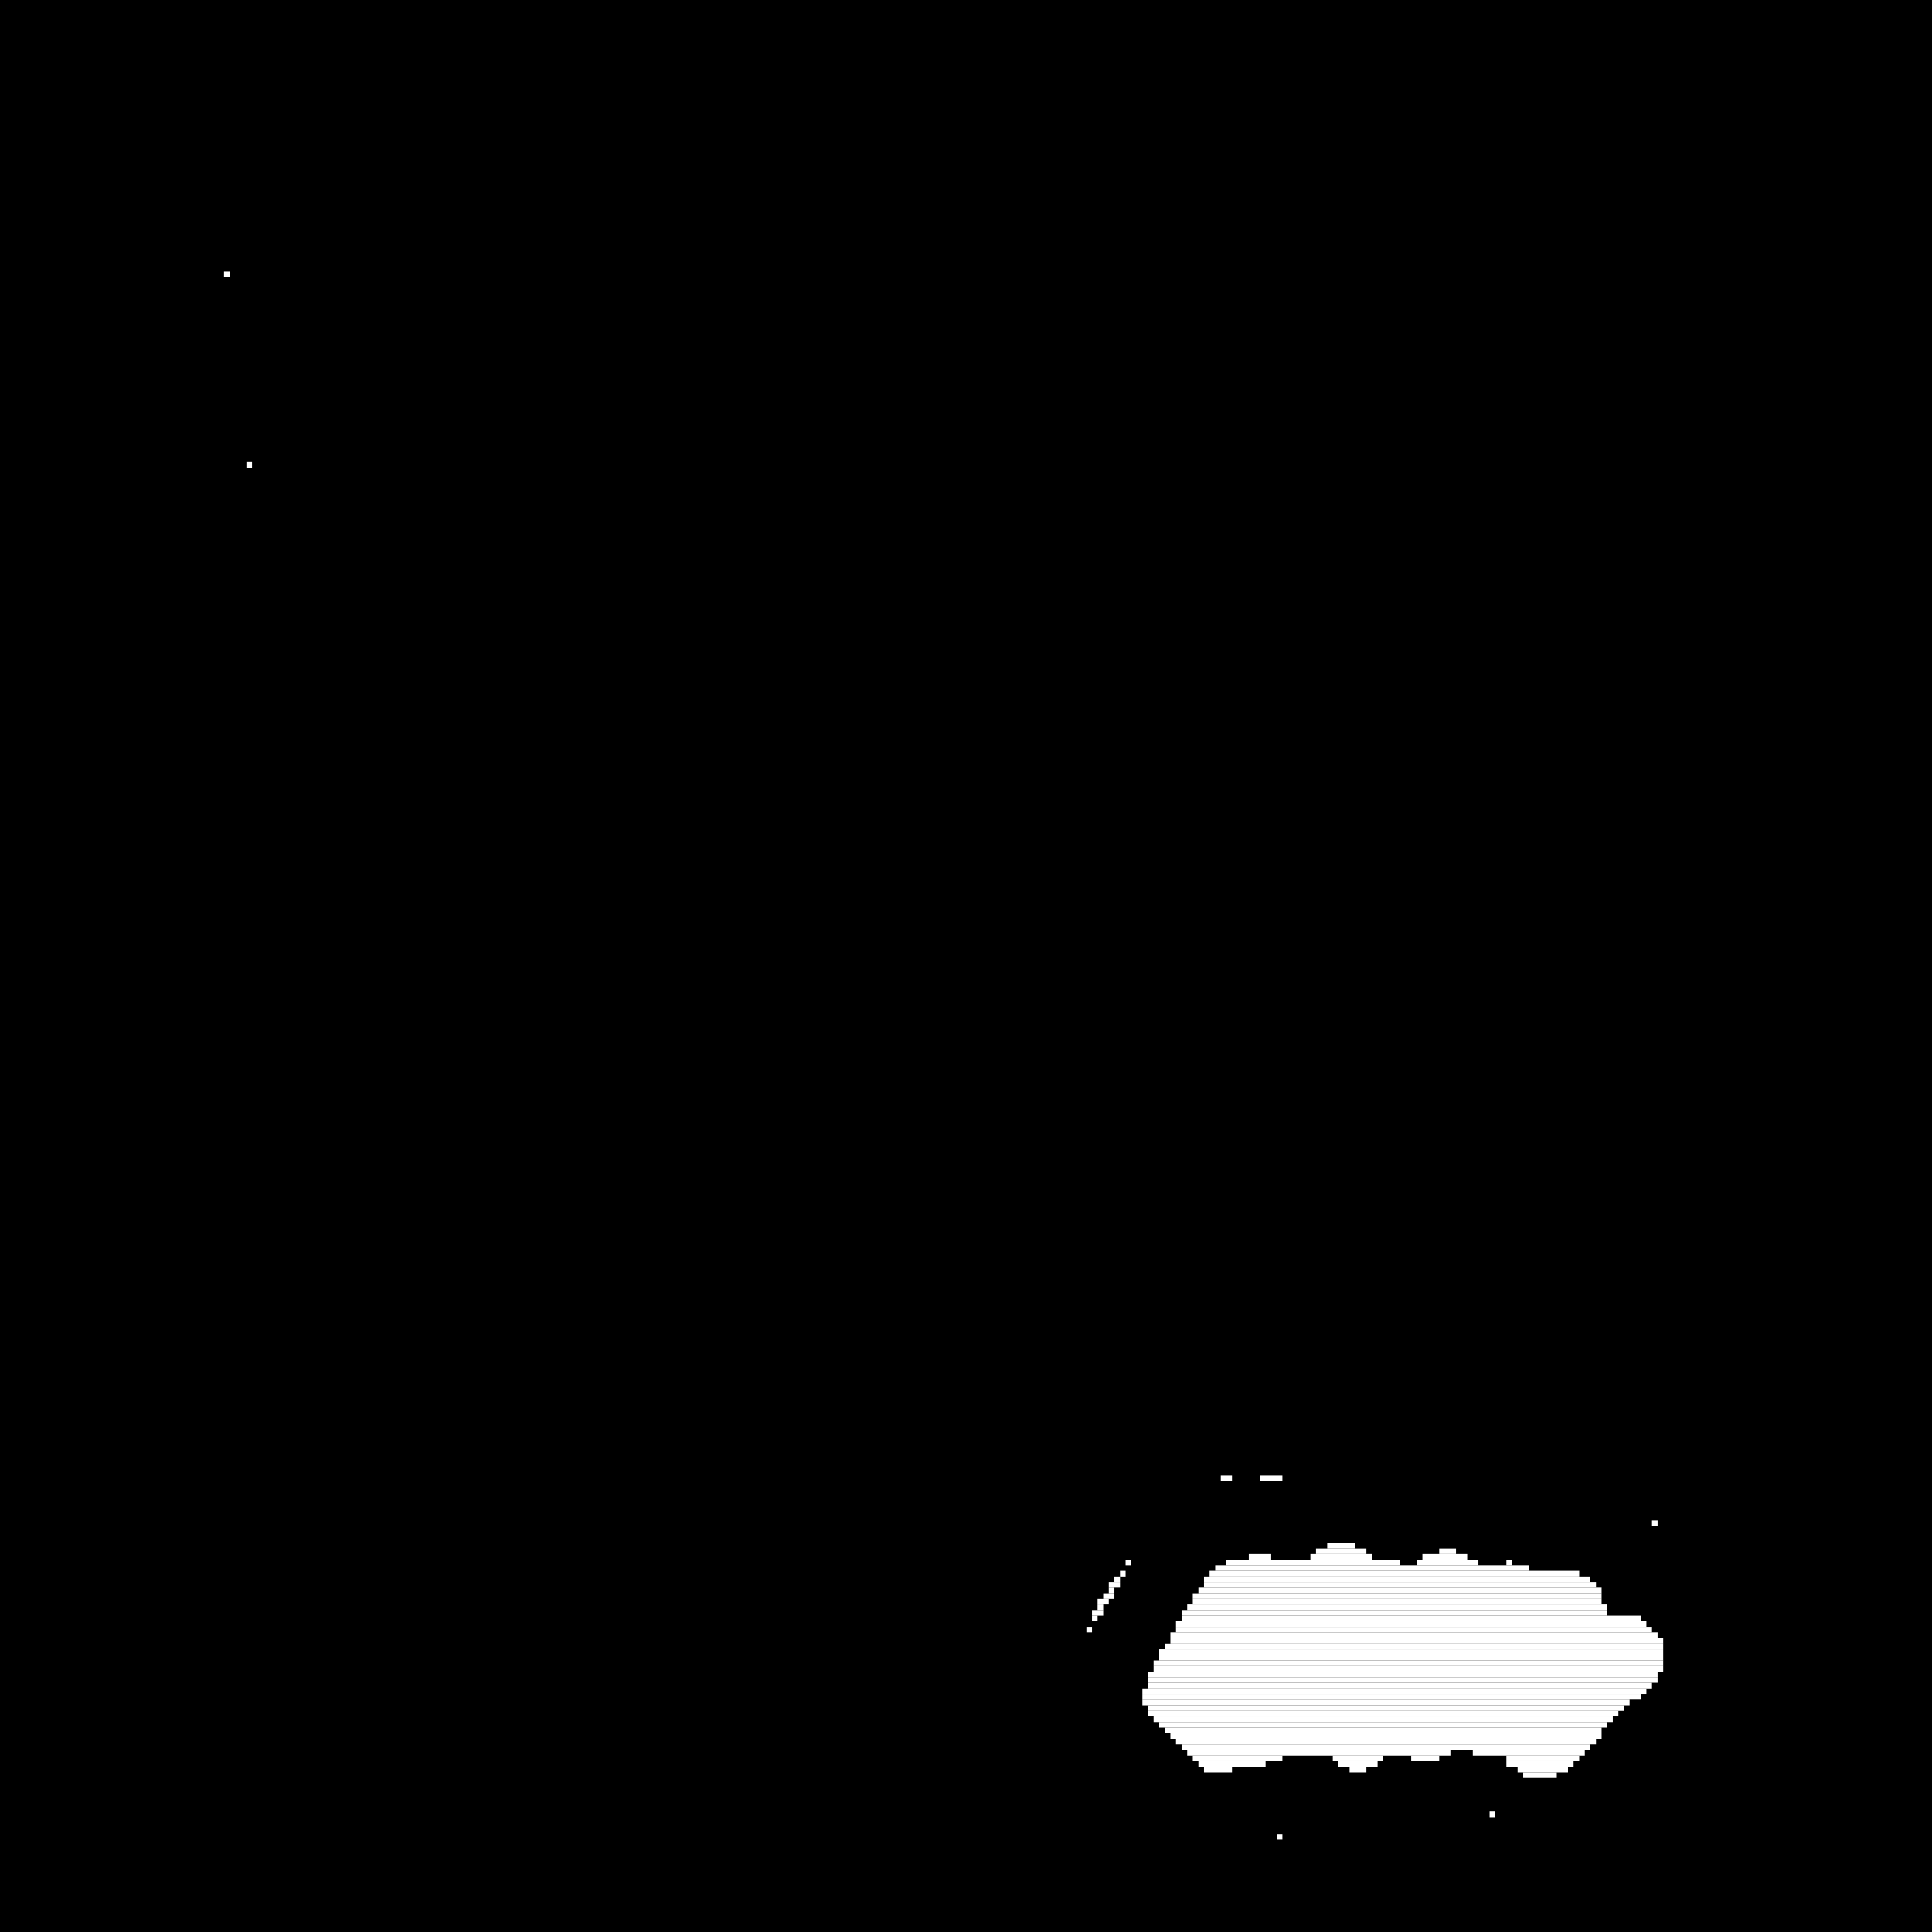 <?xml version="1.0" encoding="utf-8" ?>
<svg baseProfile="tiny" height="345" version="1.2" width="345" xmlns="http://www.w3.org/2000/svg" xmlns:ev="http://www.w3.org/2001/xml-events" xmlns:xlink="http://www.w3.org/1999/xlink"><defs /><rect fill="black" height="345" width="345" x="0" y="0" /><line stroke="white" stroke-width="1" x1="228" x2="229" y1="328" y2="328" /><line stroke="white" stroke-width="1" x1="266" x2="267" y1="324" y2="324" /><line stroke="white" stroke-width="1" x1="201" x2="202" y1="279" y2="279" /><line stroke="white" stroke-width="1" x1="200" x2="201" y1="281" y2="281" /><line stroke="white" stroke-width="1" x1="199" x2="200" y1="282" y2="282" /><line stroke="white" stroke-width="1" x1="198" x2="200" y1="283" y2="283" /><line stroke="white" stroke-width="1" x1="198" x2="199" y1="284" y2="284" /><line stroke="white" stroke-width="1" x1="197" x2="199" y1="285" y2="285" /><line stroke="white" stroke-width="1" x1="196" x2="198" y1="286" y2="286" /><line stroke="white" stroke-width="1" x1="196" x2="197" y1="287" y2="287" /><line stroke="white" stroke-width="1" x1="195" x2="197" y1="288" y2="288" /><line stroke="white" stroke-width="1" x1="195" x2="196" y1="289" y2="289" /><line stroke="white" stroke-width="1" x1="194" x2="195" y1="291" y2="291" /><line stroke="white" stroke-width="1" x1="237" x2="242" y1="276" y2="276" /><line stroke="white" stroke-width="1" x1="235" x2="244" y1="277" y2="277" /><line stroke="white" stroke-width="1" x1="257" x2="260" y1="277" y2="277" /><line stroke="white" stroke-width="1" x1="223" x2="227" y1="278" y2="278" /><line stroke="white" stroke-width="1" x1="234" x2="245" y1="278" y2="278" /><line stroke="white" stroke-width="1" x1="254" x2="262" y1="278" y2="278" /><line stroke="white" stroke-width="1" x1="219" x2="250" y1="279" y2="279" /><line stroke="white" stroke-width="1" x1="253" x2="264" y1="279" y2="279" /><line stroke="white" stroke-width="1" x1="269" x2="270" y1="279" y2="279" /><line stroke="white" stroke-width="1" x1="217" x2="273" y1="280" y2="280" /><line stroke="white" stroke-width="1" x1="216" x2="282" y1="281" y2="281" /><line stroke="white" stroke-width="1" x1="215" x2="284" y1="282" y2="282" /><line stroke="white" stroke-width="1" x1="215" x2="285" y1="283" y2="283" /><line stroke="white" stroke-width="1" x1="214" x2="286" y1="284" y2="284" /><line stroke="white" stroke-width="1" x1="213" x2="286" y1="285" y2="285" /><line stroke="white" stroke-width="1" x1="213" x2="286" y1="286" y2="286" /><line stroke="white" stroke-width="1" x1="212" x2="287" y1="287" y2="287" /><line stroke="white" stroke-width="1" x1="211" x2="287" y1="288" y2="288" /><line stroke="white" stroke-width="1" x1="211" x2="293" y1="289" y2="289" /><line stroke="white" stroke-width="1" x1="210" x2="294" y1="290" y2="290" /><line stroke="white" stroke-width="1" x1="210" x2="295" y1="291" y2="291" /><line stroke="white" stroke-width="1" x1="209" x2="296" y1="292" y2="292" /><line stroke="white" stroke-width="1" x1="209" x2="297" y1="293" y2="293" /><line stroke="white" stroke-width="1" x1="208" x2="297" y1="294" y2="294" /><line stroke="white" stroke-width="1" x1="207" x2="297" y1="295" y2="295" /><line stroke="white" stroke-width="1" x1="207" x2="297" y1="296" y2="296" /><line stroke="white" stroke-width="1" x1="206" x2="297" y1="297" y2="297" /><line stroke="white" stroke-width="1" x1="206" x2="297" y1="298" y2="298" /><line stroke="white" stroke-width="1" x1="205" x2="296" y1="299" y2="299" /><line stroke="white" stroke-width="1" x1="205" x2="296" y1="300" y2="300" /><line stroke="white" stroke-width="1" x1="205" x2="295" y1="301" y2="301" /><line stroke="white" stroke-width="1" x1="204" x2="294" y1="302" y2="302" /><line stroke="white" stroke-width="1" x1="204" x2="293" y1="303" y2="303" /><line stroke="white" stroke-width="1" x1="204" x2="291" y1="304" y2="304" /><line stroke="white" stroke-width="1" x1="205" x2="290" y1="305" y2="305" /><line stroke="white" stroke-width="1" x1="205" x2="289" y1="306" y2="306" /><line stroke="white" stroke-width="1" x1="206" x2="288" y1="307" y2="307" /><line stroke="white" stroke-width="1" x1="207" x2="287" y1="308" y2="308" /><line stroke="white" stroke-width="1" x1="208" x2="286" y1="309" y2="309" /><line stroke="white" stroke-width="1" x1="209" x2="286" y1="310" y2="310" /><line stroke="white" stroke-width="1" x1="210" x2="285" y1="311" y2="311" /><line stroke="white" stroke-width="1" x1="211" x2="284" y1="312" y2="312" /><line stroke="white" stroke-width="1" x1="212" x2="259" y1="313" y2="313" /><line stroke="white" stroke-width="1" x1="263" x2="283" y1="313" y2="313" /><line stroke="white" stroke-width="1" x1="213" x2="229" y1="314" y2="314" /><line stroke="white" stroke-width="1" x1="238" x2="247" y1="314" y2="314" /><line stroke="white" stroke-width="1" x1="252" x2="257" y1="314" y2="314" /><line stroke="white" stroke-width="1" x1="269" x2="282" y1="314" y2="314" /><line stroke="white" stroke-width="1" x1="214" x2="226" y1="315" y2="315" /><line stroke="white" stroke-width="1" x1="239" x2="246" y1="315" y2="315" /><line stroke="white" stroke-width="1" x1="269" x2="281" y1="315" y2="315" /><line stroke="white" stroke-width="1" x1="215" x2="220" y1="316" y2="316" /><line stroke="white" stroke-width="1" x1="241" x2="244" y1="316" y2="316" /><line stroke="white" stroke-width="1" x1="271" x2="280" y1="316" y2="316" /><line stroke="white" stroke-width="1" x1="272" x2="278" y1="317" y2="317" /><line stroke="white" stroke-width="1" x1="295" x2="296" y1="272" y2="272" /><line stroke="white" stroke-width="1" x1="225" x2="229" y1="264" y2="264" /><line stroke="white" stroke-width="1" x1="218" x2="220" y1="264" y2="264" /><line stroke="white" stroke-width="1" x1="44" x2="45" y1="83" y2="83" /><line stroke="white" stroke-width="1" x1="40" x2="41" y1="49" y2="49" /></svg>